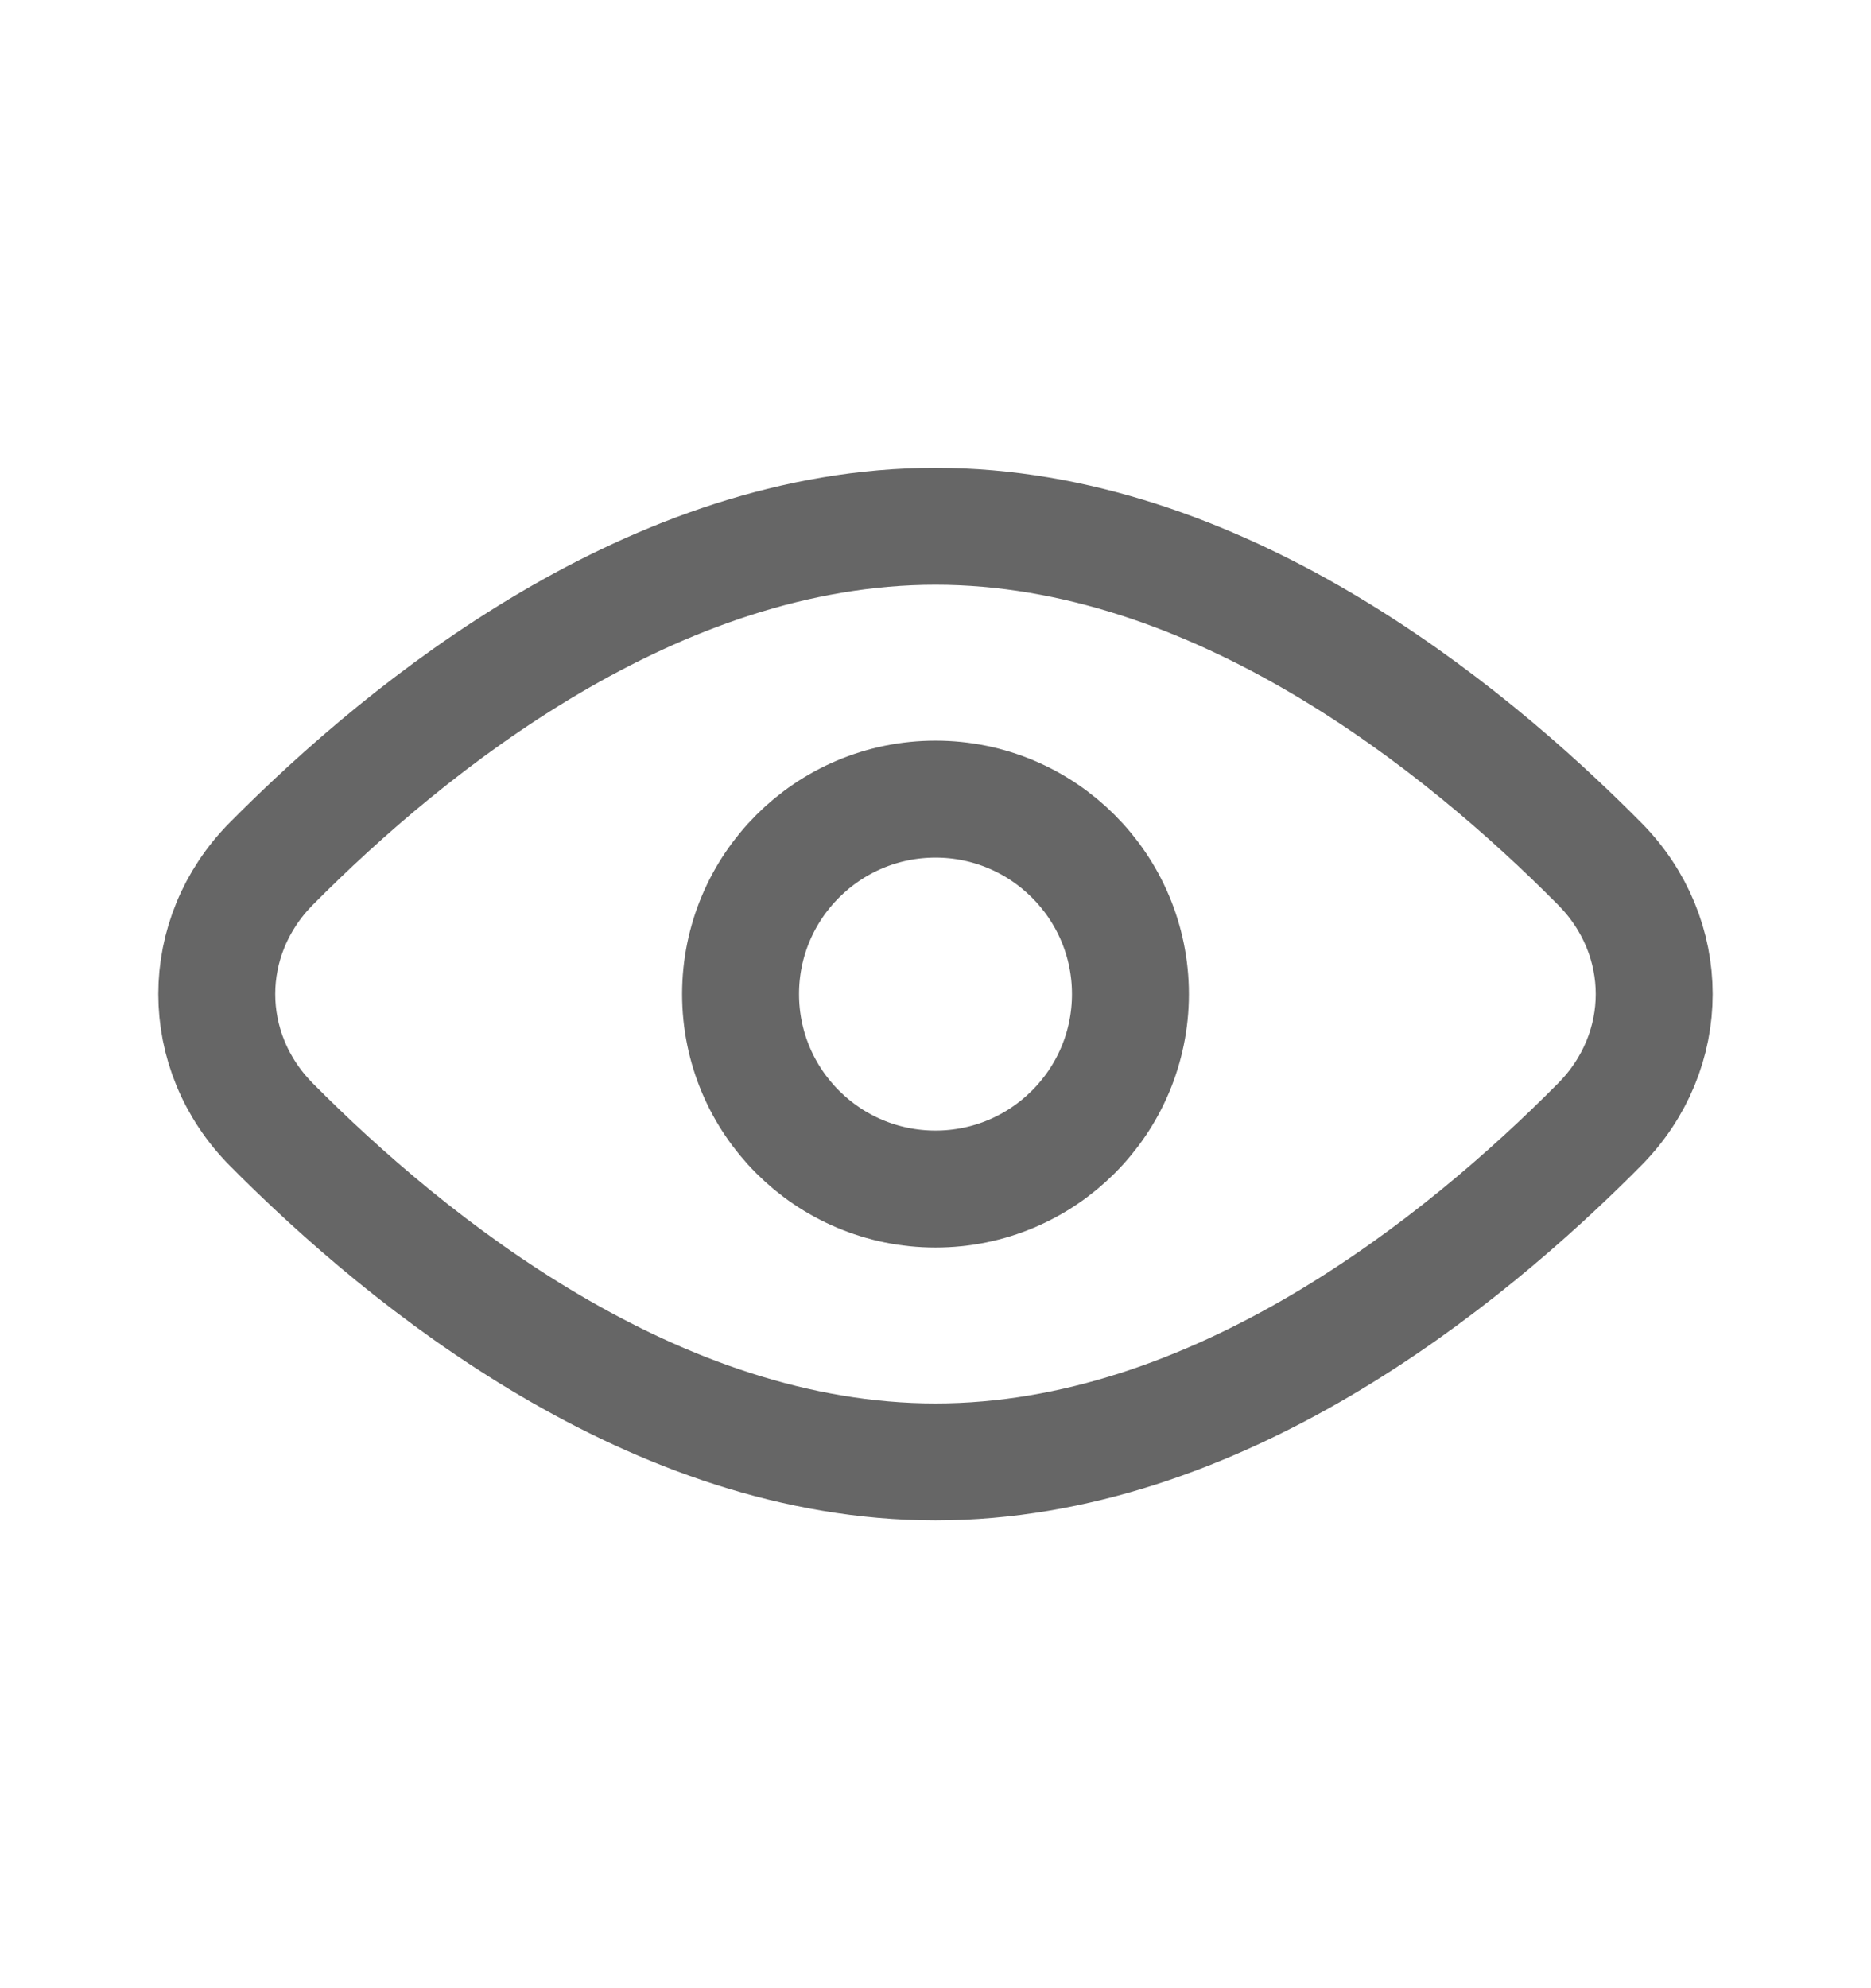 <svg width="16" height="17" viewBox="0 0 16 17" fill="none" xmlns="http://www.w3.org/2000/svg">
<g id="Frame">
<path id="Vector" d="M8 12.5C10.4 12.5 12.505 10.8 13.678 9.616C14.302 8.988 14.302 8.012 13.678 7.384C12.505 6.2 10.4 4.5 8 4.5C5.599 4.5 3.495 6.2 2.321 7.384C1.698 8.012 1.698 8.988 2.321 9.616C3.495 10.8 5.599 12.5 8 12.5Z" stroke="#666666" stroke-linejoin="round"/>
<path id="Vector_2" d="M8 10.167C8.92 10.167 9.667 9.421 9.667 8.5C9.667 7.58 8.92 6.833 8 6.833C7.079 6.833 6.333 7.58 6.333 8.5C6.333 9.421 7.079 10.167 8 10.167Z" stroke="#666666" stroke-linejoin="round"/>
</g>
</svg>
